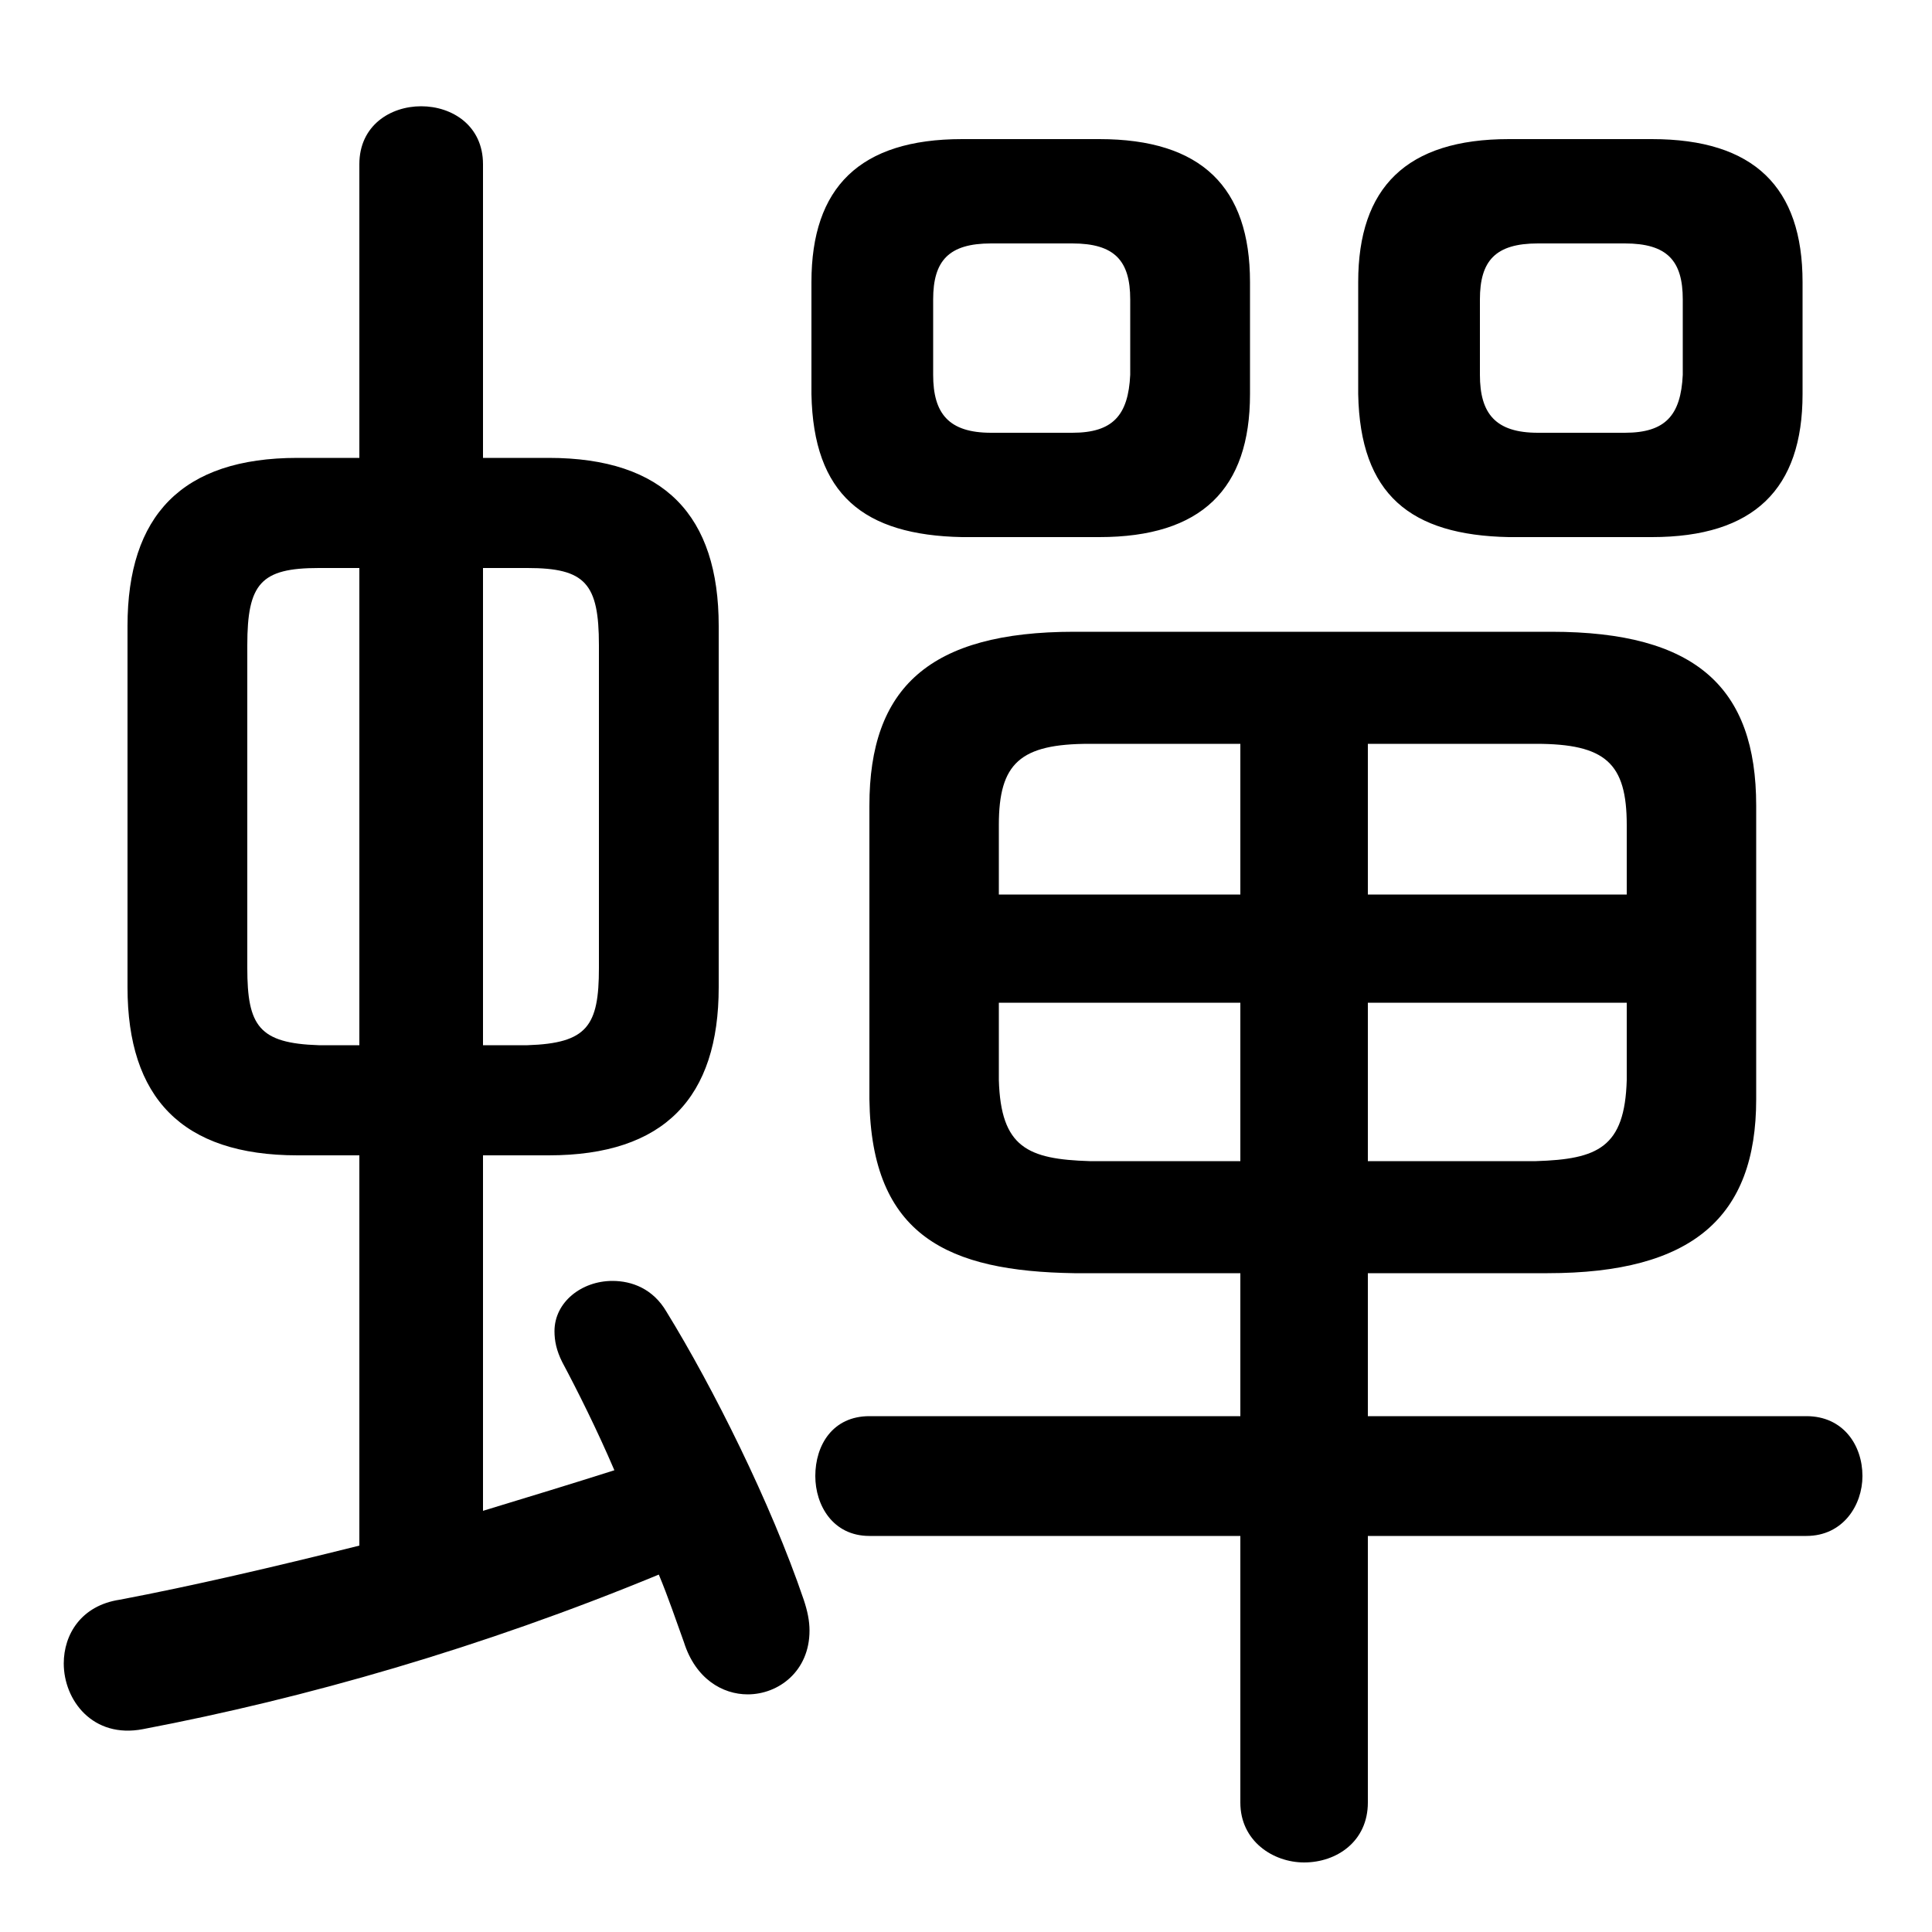 <svg xmlns="http://www.w3.org/2000/svg" viewBox="0 -44.0 50.0 50.0">
    <rect x="0" y="-44.0" width="50.0" height="50.0" fill="#808080" stroke="none"/>
    <g transform="scale(1, -1)">
        <!-- ボディの枠 -->
        <rect x="0" y="-6.0" width="50.0" height="50.0"
            stroke="white" fill="white"/>
        <!-- グリフ座標系の原点 -->
        <circle cx="0" cy="0" r="5" fill="white"/>
        <!-- グリフのアウトライン -->
        <g style="fill:black;stroke:#000000;stroke-width:0;stroke-linecap:round;stroke-linejoin:round;">
        <path d="M 14.2 14.1 C 17.2 14.1 18.6 15.6 18.6 18.45 L 18.6 27.8 C 18.6 30.65 17.2 32.15 14.2 32.15 L 12.5 32.15 L 12.5 39.75 C 12.5 40.75 11.7 41.25 10.9 41.25 C 10.1 41.25 9.3 40.75 9.3 39.75 L 9.3 32.15 L 7.7 32.15 C 4.7 32.15 3.3 30.65 3.3 27.8 L 3.3 18.45 C 3.3 15.6 4.7 14.1 7.7 14.1 L 9.3 14.1 L 9.3 4.0 C 7.1 3.45 4.95 2.95 3.1 2.6 C 2.1 2.45 1.65 1.7 1.65 0.95 C 1.65 0.0 2.4 -1.0 3.7 -0.75 C 7.9 0.05 12.45 1.35 17.05 3.25 C 17.3 2.65 17.5 2.05 17.7 1.5 C 18.0 0.55 18.7 0.15 19.35 0.15 C 20.15 0.15 20.95 0.75 20.95 1.8 C 20.95 2.05 20.9 2.3 20.8 2.6 C 19.95 5.1 18.45 8.1 17.25 10.05 C 16.9 10.65 16.35 10.85 15.85 10.85 C 15.05 10.85 14.35 10.3 14.35 9.55 C 14.35 9.3 14.4 9.05 14.55 8.75 C 14.95 8.0 15.45 7.0 15.9 5.95 C 14.8 5.6 13.65 5.25 12.5 4.9 L 12.5 14.1 Z M 12.5 16.95 L 12.5 29.3 L 13.65 29.3 C 15.15 29.3 15.5 28.9 15.5 27.3 L 15.5 18.95 C 15.5 17.45 15.2 17.0 13.65 16.95 Z M 8.25 16.95 C 6.7 17.0 6.4 17.45 6.4 18.95 L 6.4 27.3 C 6.4 28.9 6.75 29.3 8.25 29.3 L 9.3 29.3 L 9.3 16.95 Z M 32.1 11.05 L 32.1 7.35 L 22.5 7.35 C 21.55 7.35 21.1 6.6 21.1 5.8 C 21.1 5.05 21.55 4.25 22.5 4.25 L 32.1 4.25 L 32.1 -2.65 C 32.1 -3.65 32.95 -4.2 33.75 -4.2 C 34.6 -4.2 35.4 -3.65 35.4 -2.65 L 35.4 4.25 L 46.75 4.25 C 47.7 4.25 48.2 5.05 48.2 5.8 C 48.2 6.6 47.7 7.35 46.75 7.35 L 35.4 7.35 L 35.4 11.05 L 40.05 11.05 C 43.8 11.05 45.45 12.5 45.45 15.55 L 45.45 23.15 C 45.45 26.2 43.9 27.65 40.15 27.65 L 27.8 27.65 C 24.05 27.65 22.5 26.2 22.5 23.15 L 22.5 15.55 C 22.55 12.0 24.55 11.1 27.8 11.05 Z M 28.2 13.95 C 26.6 14.0 25.9 14.3 25.85 16.05 L 25.85 18.05 L 32.1 18.05 L 32.1 13.95 Z M 35.4 13.95 L 35.4 18.05 L 42.1 18.05 L 42.1 16.05 C 42.05 14.3 41.35 14.0 39.75 13.95 Z M 42.1 20.85 L 35.4 20.85 L 35.4 24.75 L 39.75 24.75 C 41.55 24.75 42.1 24.25 42.1 22.65 Z M 32.1 24.75 L 32.1 20.85 L 25.85 20.85 L 25.85 22.65 C 25.85 24.25 26.4 24.75 28.2 24.75 Z M 28.45 30.1 C 31.1 30.1 32.35 31.35 32.35 33.8 L 32.35 36.7 C 32.35 39.15 31.1 40.4 28.45 40.4 L 24.9 40.4 C 22.25 40.4 21.0 39.15 21.0 36.7 L 21.0 33.8 C 21.05 31.2 22.35 30.15 24.9 30.1 Z M 25.65 32.8 C 24.55 32.8 24.15 33.3 24.15 34.3 L 24.15 36.25 C 24.15 37.25 24.55 37.7 25.65 37.7 L 27.75 37.7 C 28.85 37.7 29.25 37.25 29.25 36.25 L 29.25 34.3 C 29.2 33.25 28.8 32.8 27.75 32.8 Z M 42.75 30.1 C 45.4 30.1 46.65 31.35 46.65 33.8 L 46.65 36.7 C 46.65 39.15 45.4 40.4 42.75 40.4 L 39.05 40.4 C 36.4 40.4 35.15 39.15 35.15 36.7 L 35.15 33.8 C 35.2 31.2 36.5 30.15 39.05 30.1 Z M 39.8 32.8 C 38.7 32.8 38.3 33.3 38.3 34.3 L 38.3 36.25 C 38.3 37.25 38.7 37.7 39.8 37.7 L 42.05 37.7 C 43.15 37.7 43.55 37.25 43.55 36.25 L 43.55 34.3 C 43.5 33.25 43.1 32.8 42.05 32.8 Z"/>
    </g>
    </g>
</svg>
